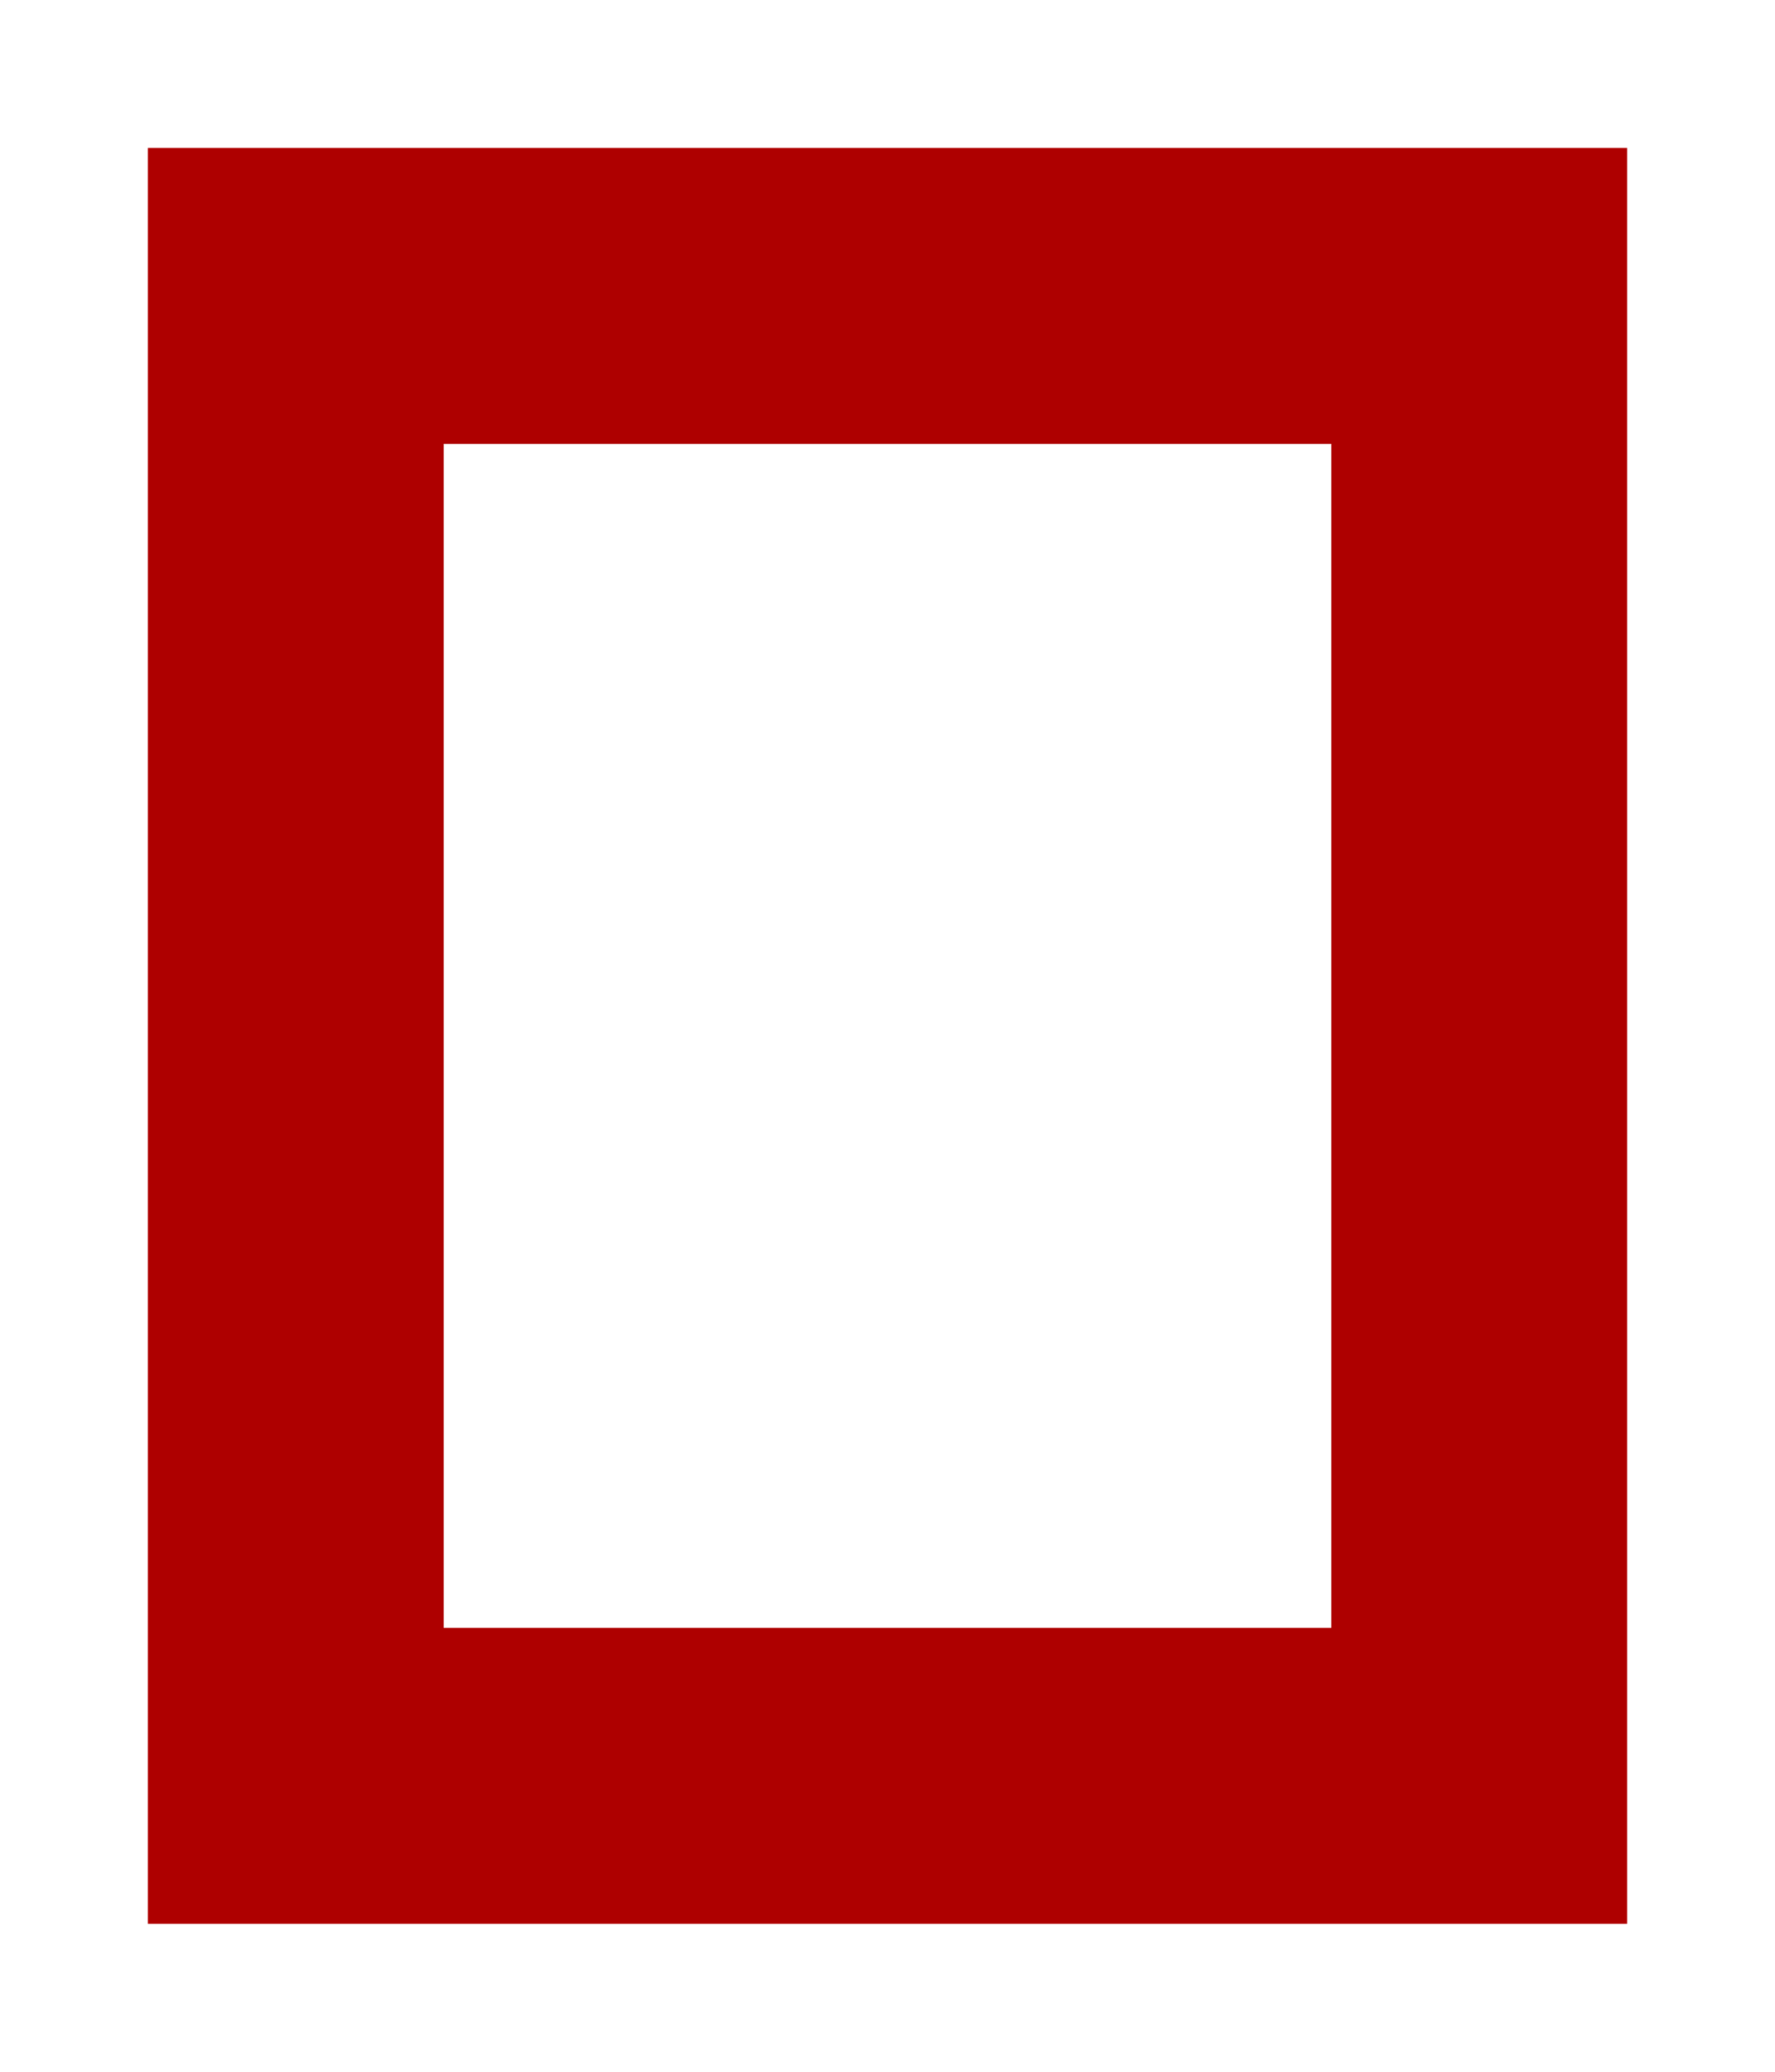 <?xml version="1.0" encoding="UTF-8"?>
<svg width="384px" height="448px" viewBox="0 0 384 448" version="1.1" xmlns="http://www.w3.org/2000/svg" xmlns:xlink="http://www.w3.org/1999/xlink">
    <title>U+0057 - Latin Capital Letter W</title>
    <g id="Glyphs" stroke="none" stroke-width="1" fill="none" fill-rule="evenodd">
        <g id="U+0057---Latin-Capital-Letter-W" fill="#AE0000">
            <path d="M352,416 L32,416 L32,32 L352,32 L352,416 Z M288,352 L288,96 L96,96 L96,352 L288,352 Z" id="Shape"></path>
        </g>
    </g>
</svg>